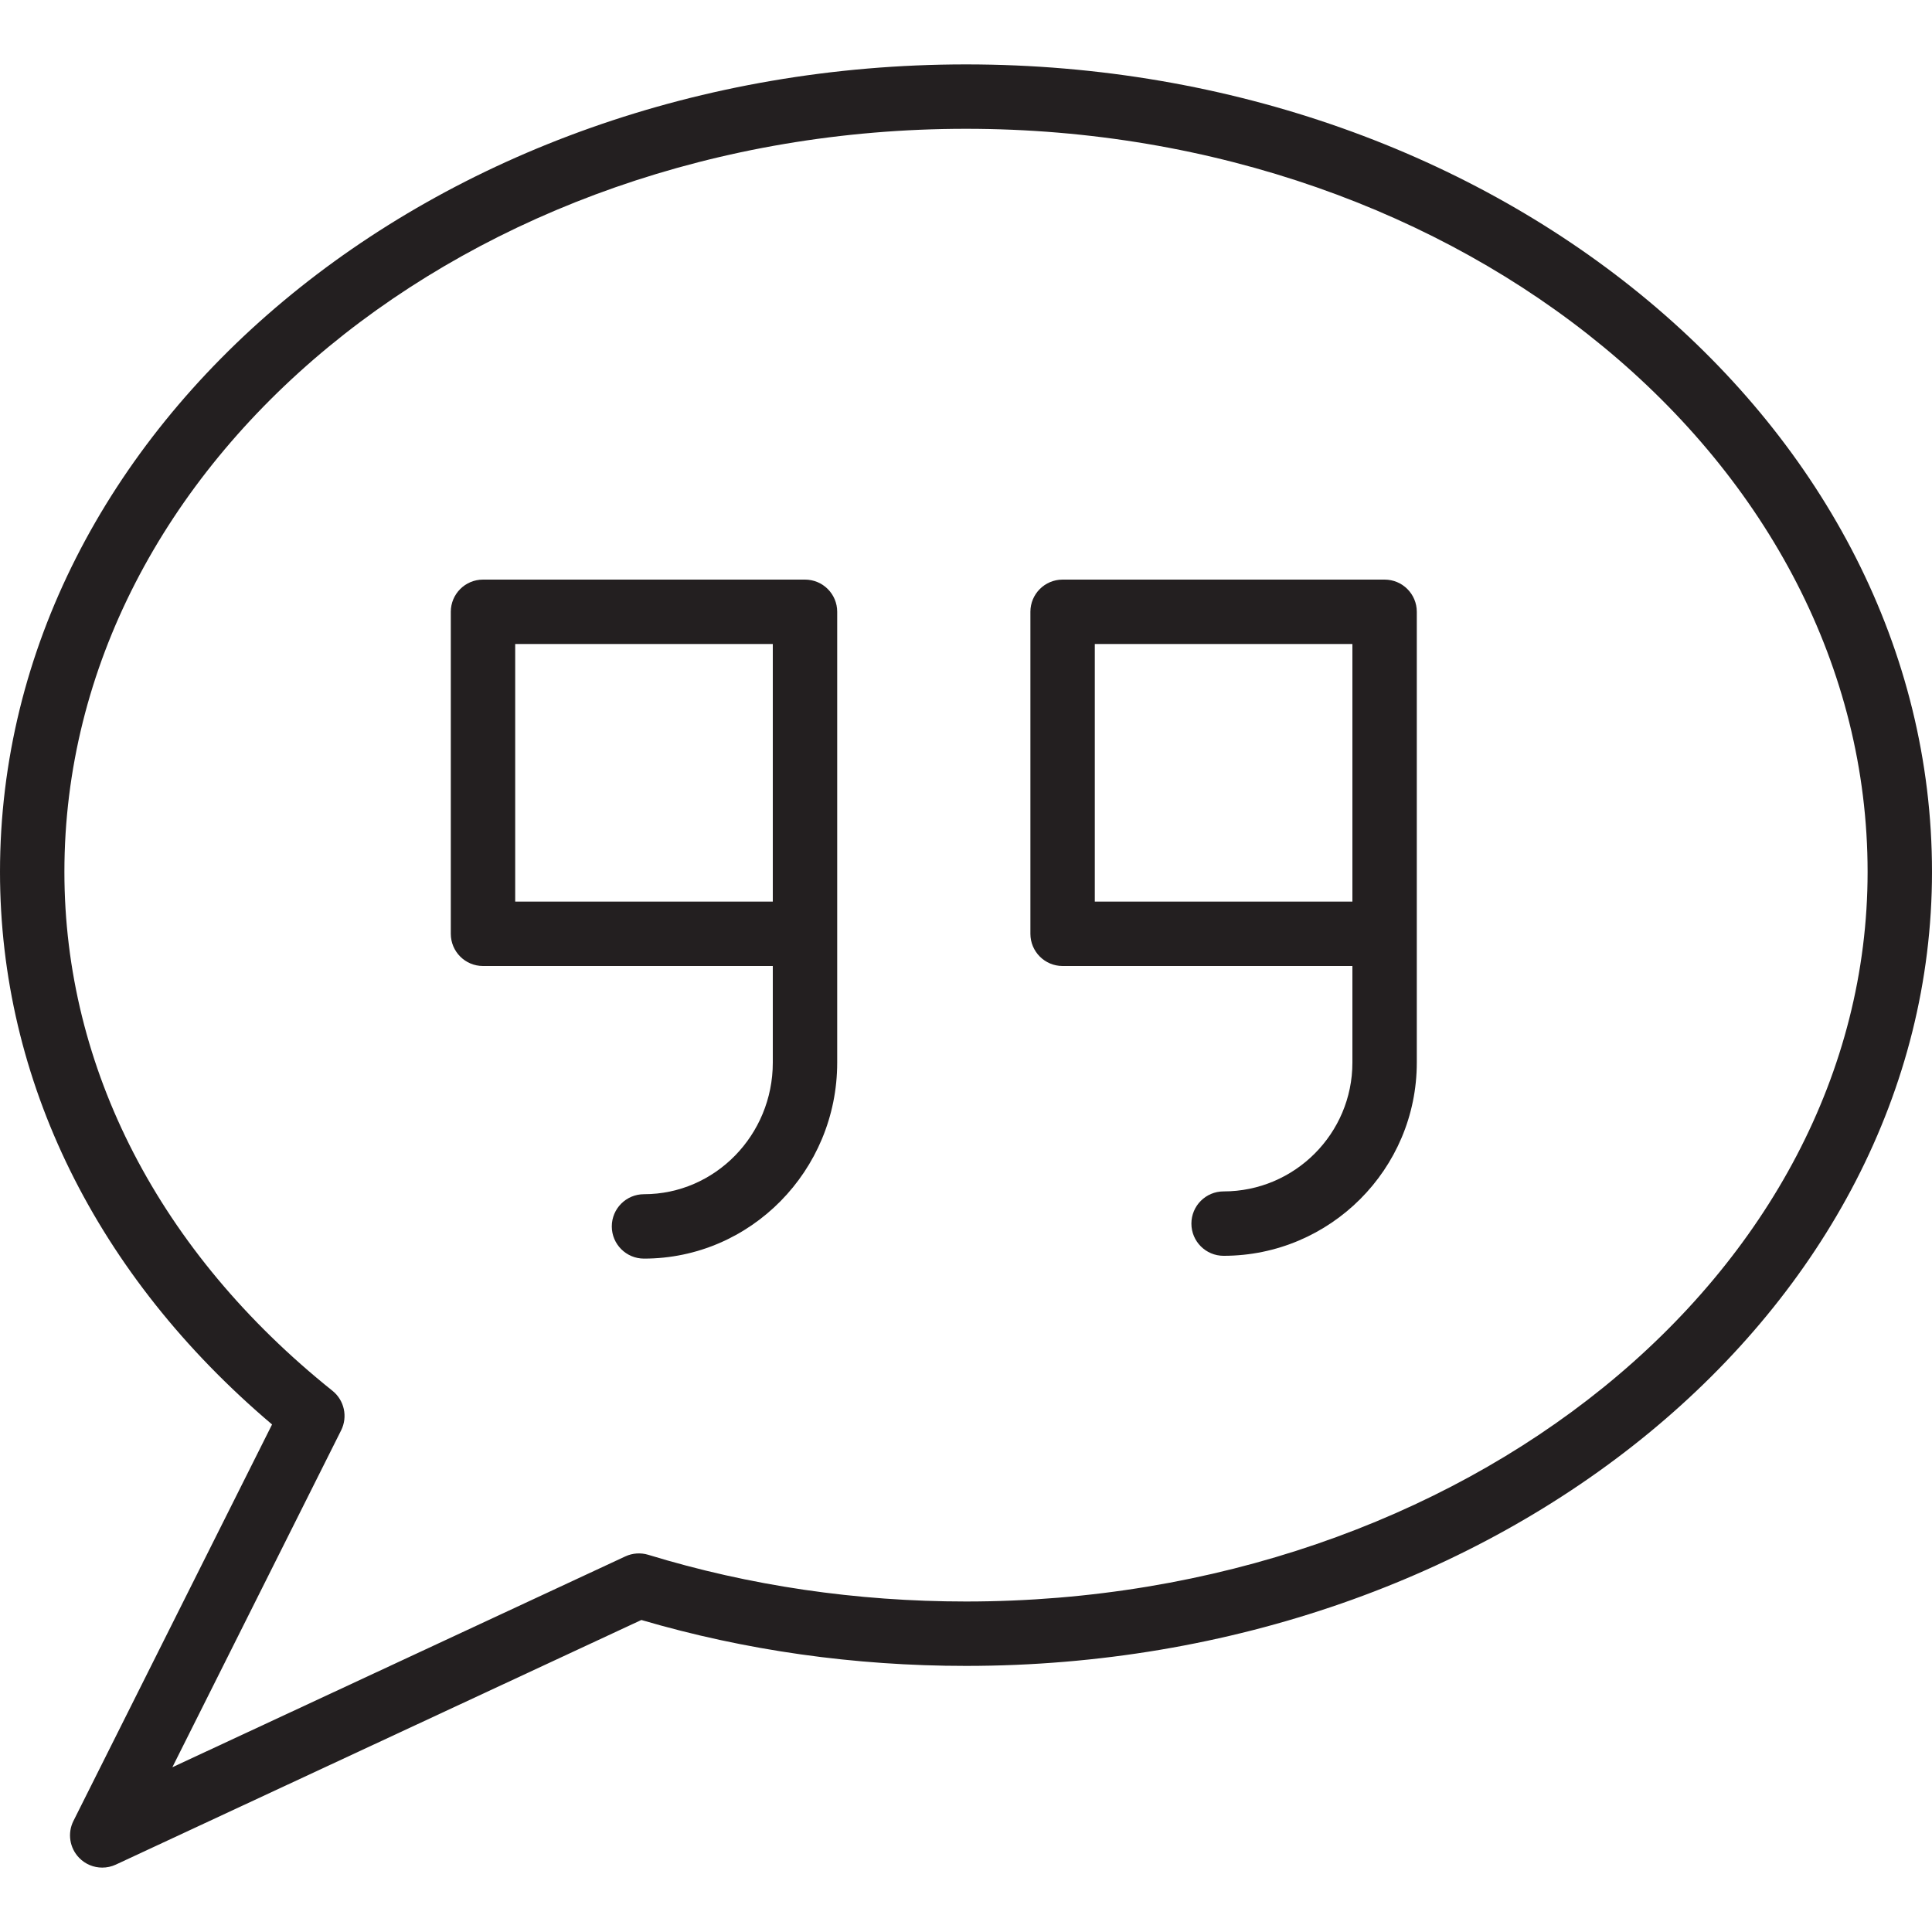<?xml version="1.0" encoding="utf-8"?>
<!-- Generator: Adobe Illustrator 17.0.0, SVG Export Plug-In . SVG Version: 6.00 Build 0)  -->
<!DOCTYPE svg PUBLIC "-//W3C//DTD SVG 1.1//EN" "http://www.w3.org/Graphics/SVG/1.1/DTD/svg11.dtd">
<svg version="1.1" xmlns="http://www.w3.org/2000/svg" xmlns:xlink="http://www.w3.org/1999/xlink" x="0px" y="0px" width="60px"
	 height="60px" viewBox="0 0 60 60" enable-background="new 0 0 60 60" xml:space="preserve">
<g id="Layer_1">
	<g>
		<path fill="#231F20" d="M30,2C13.458,2,0,13.25,0,27.077c0,6.473,2.993,12.538,8.449,17.161L2.28,56.552
			c-0.19,0.38-0.119,0.839,0.178,1.145C2.65,57.895,2.91,58,3.175,58c0.143,0,0.287-0.03,0.422-0.093l16.321-7.597
			c3.226,0.947,6.615,1.426,10.082,1.426c16.542,0,30-11.062,30-24.66C60,13.25,46.542,2,30,2z M30,49.736
			c-3.4,0-6.721-0.488-9.867-1.45c-0.233-0.071-0.49-0.055-0.714,0.05L5.353,54.883l5.241-10.462
			c0.211-0.422,0.099-0.934-0.269-1.229C4.956,38.896,2,33.173,2,27.077C2,14.352,14.56,4,30,4c15.439,0,28,10.352,28,23.077
			C58,39.571,45.439,49.736,30,49.736z"/>
		<path fill="#231F20" d="M25,18H15c-0.553,0-1,0.448-1,1v10c0,0.552,0.447,1,1,1h9v3c0,2.253-1.794,4.087-4,4.087
			c-0.553,0-1,0.448-1,1c0,0.552,0.447,1,1,1c3.309,0,6-2.73,6-6.087v-4V19C26,18.448,25.553,18,25,18z M16,20h8v8h-8V20z"/>
		<path fill="#231F20" d="M43,18H33c-0.553,0-1,0.448-1,1v10c0,0.552,0.447,1,1,1h9v3c0,2.206-1.794,4-4,4c-0.553,0-1,0.448-1,1
			c0,0.552,0.447,1,1,1c3.309,0,6-2.691,6-6v-4V19C44,18.448,43.553,18,43,18z M34,20h8v8h-8V20z"/>
	</g>
</g>
<g id="nyt_x5F_exporter_x5F_info" display="none">
</g>
</svg>
